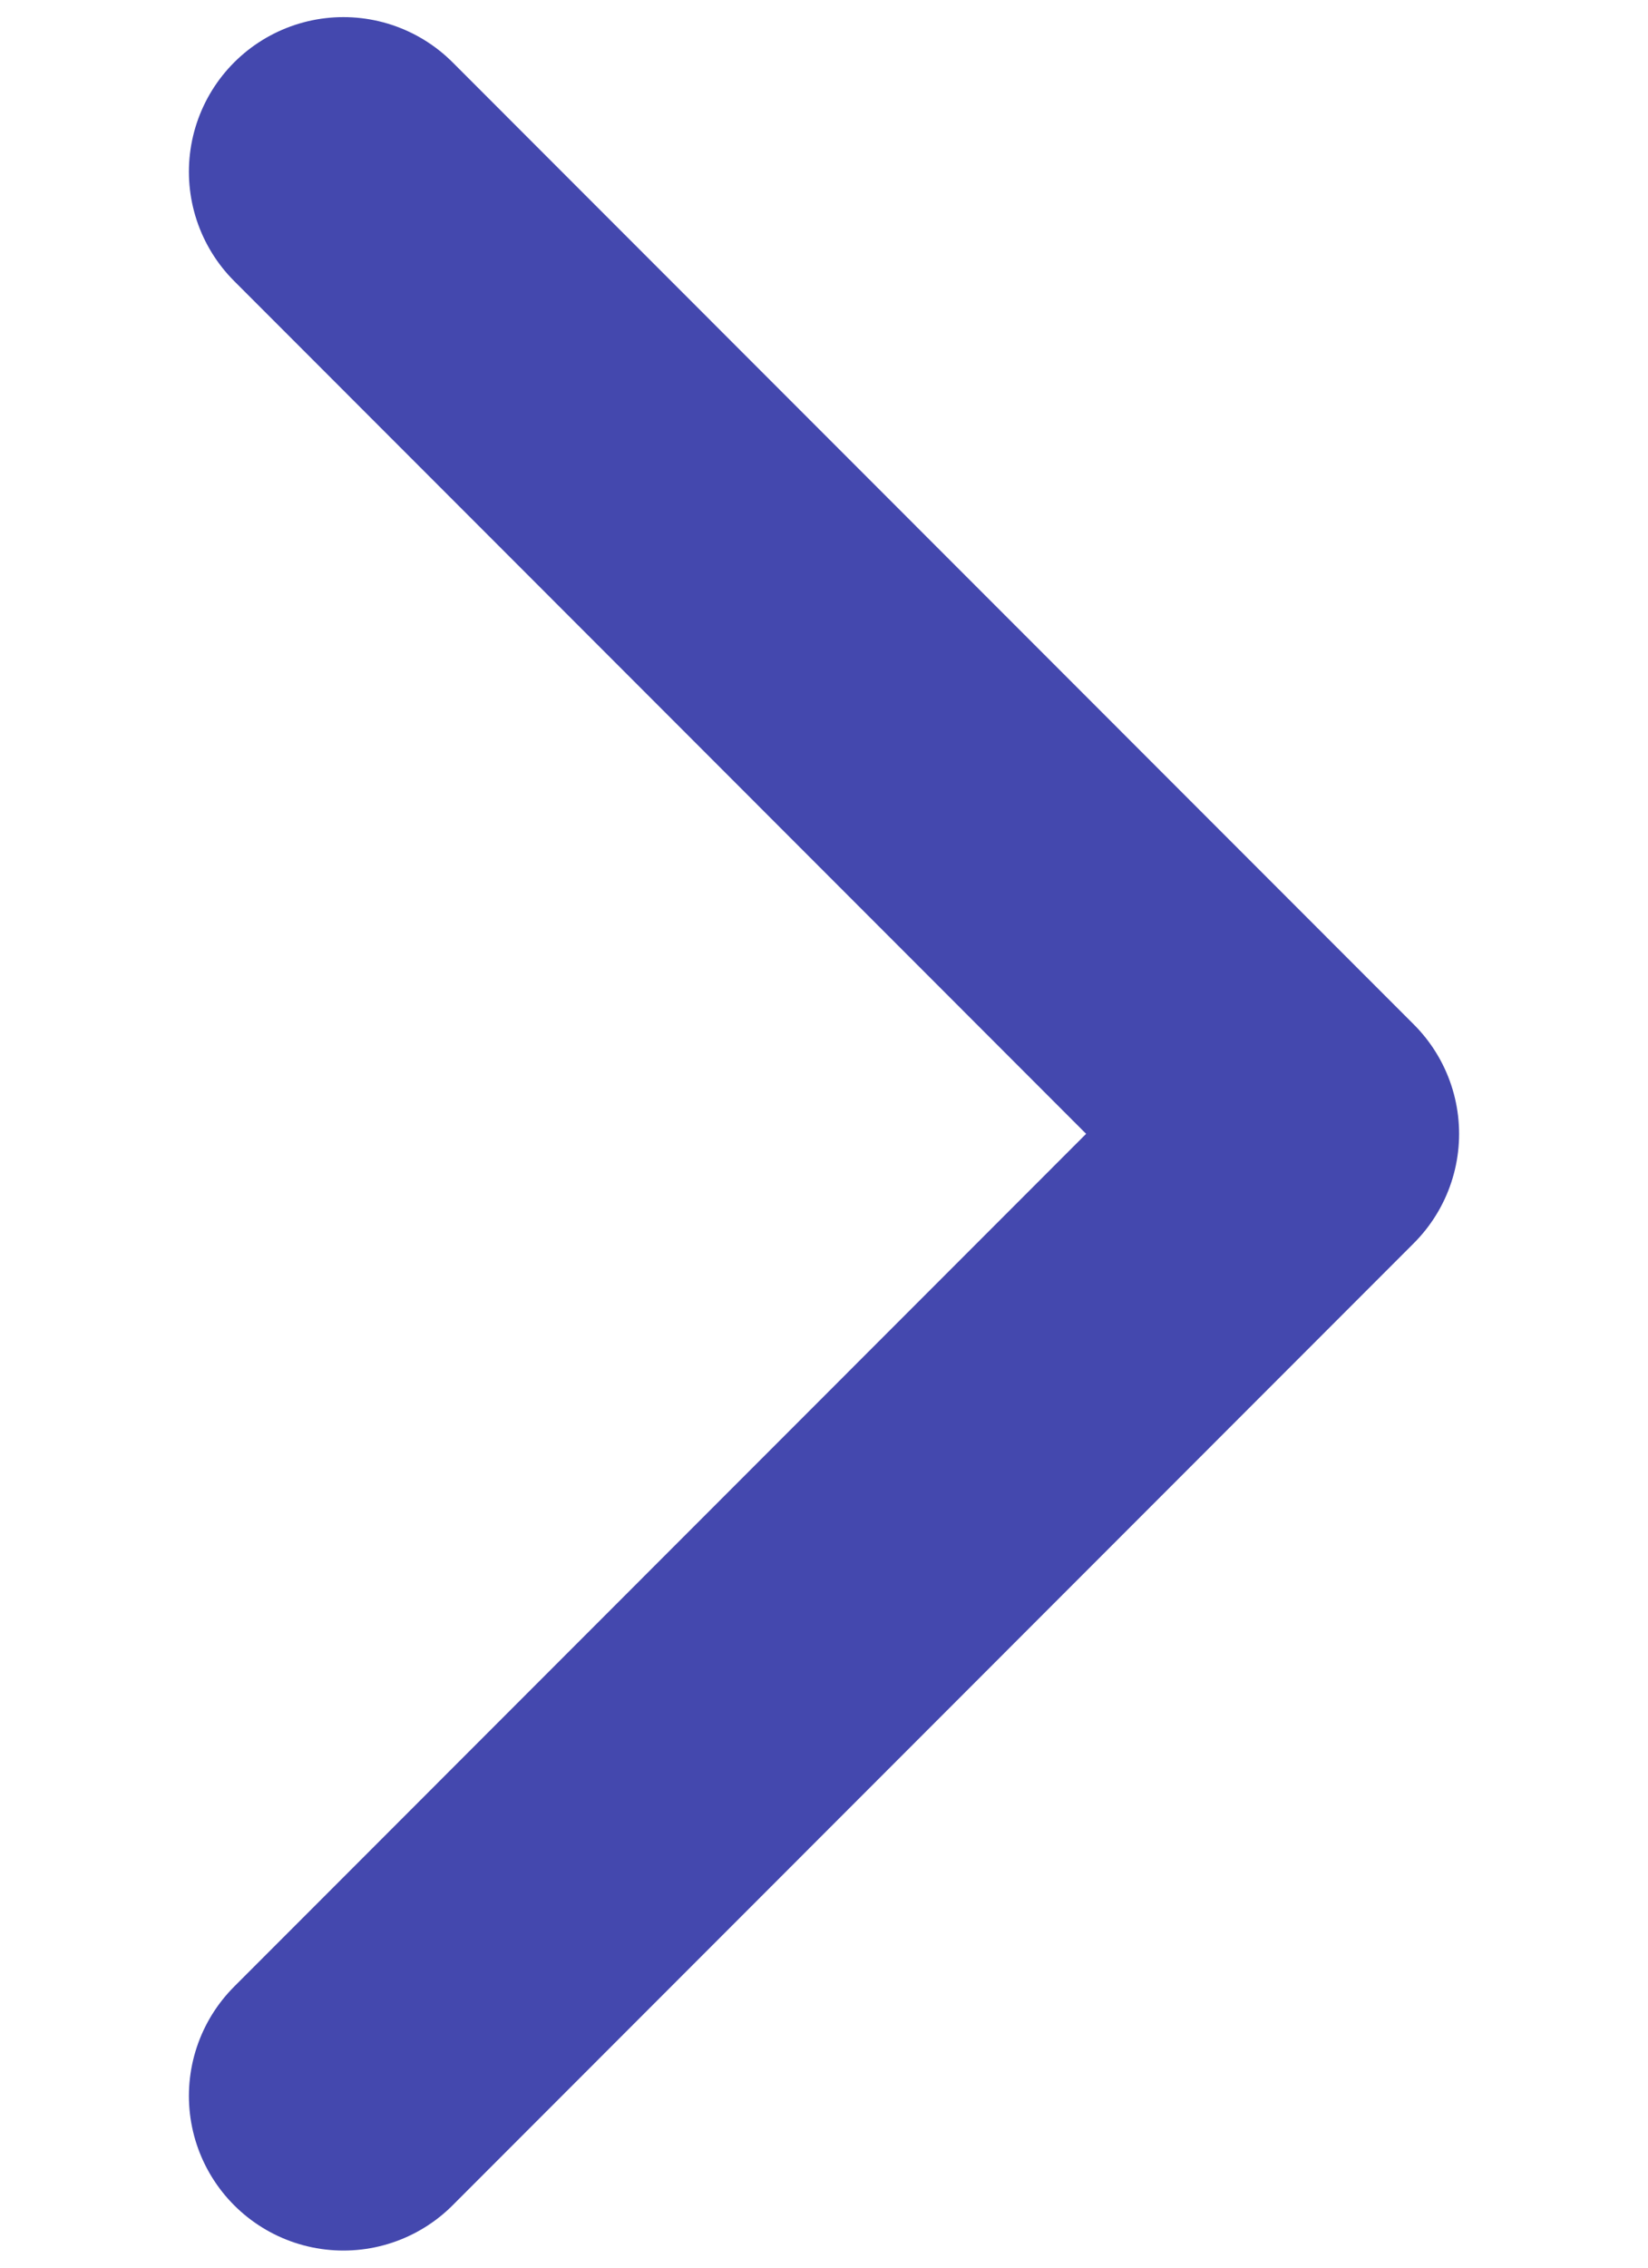 <svg width="8" height="11" viewBox="0 0 8 11" fill="none" xmlns="http://www.w3.org/2000/svg">
<path d="M1.667 0.833L6.333 5.5L1.667 10.167" stroke="#4448AE" stroke-width="1.5" stroke-linecap="round" stroke-linejoin="round"/>
</svg>
